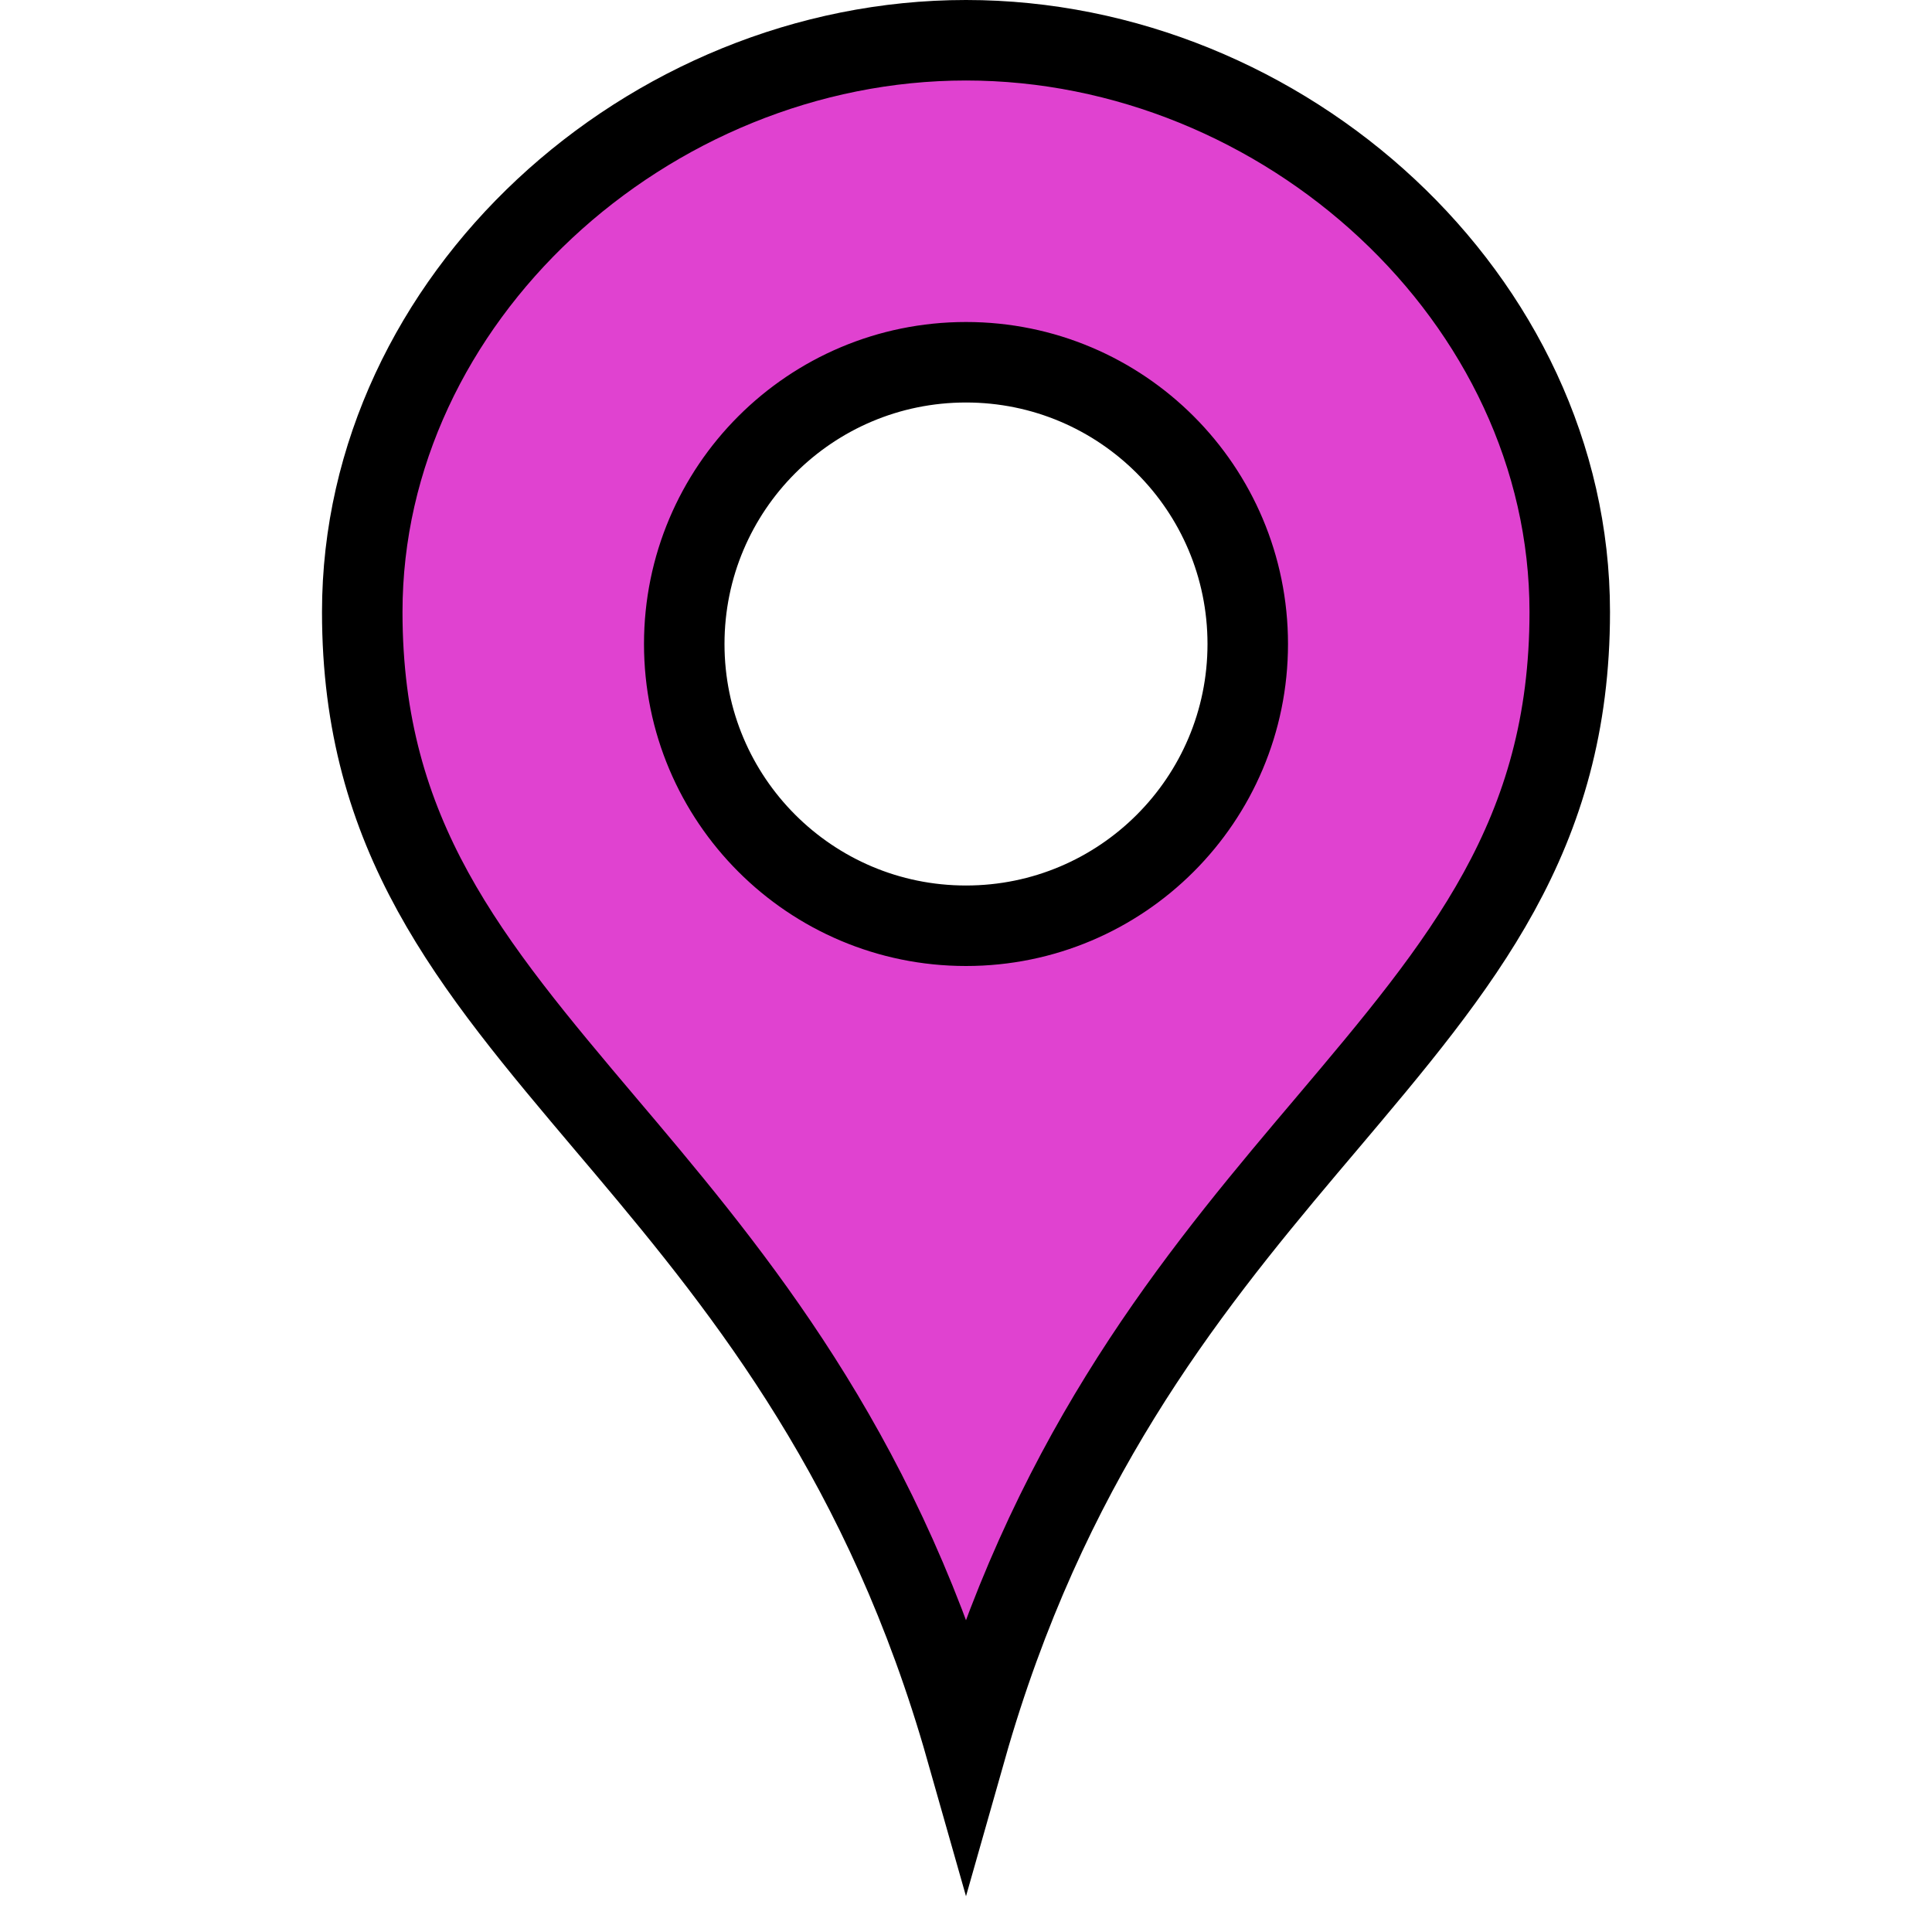 <svg width="24" height="24" viewBox="0 0 24 24" fill="none" xmlns="http://www.w3.org/2000/svg">
<path d="M4.5 7.602C4.5 3.711 8.045 0.5 12 0.5C15.956 0.5 19.5 3.711 19.5 7.602C19.5 10.386 18.168 11.962 16.463 13.979C16.385 14.071 16.306 14.165 16.226 14.259C14.7 16.07 13 18.206 12 21.726C11 18.206 9.3 16.07 7.774 14.259C7.694 14.165 7.615 14.071 7.537 13.979C5.832 11.962 4.5 10.386 4.5 7.602ZM8.5 8C8.5 9.933 10.067 11.5 12 11.5C13.933 11.5 15.5 9.933 15.5 8C15.5 6.067 13.934 4.5 12 4.5C10.066 4.5 8.5 6.067 8.5 8Z" fill="#E042D0" stroke="black"/>
</svg>
